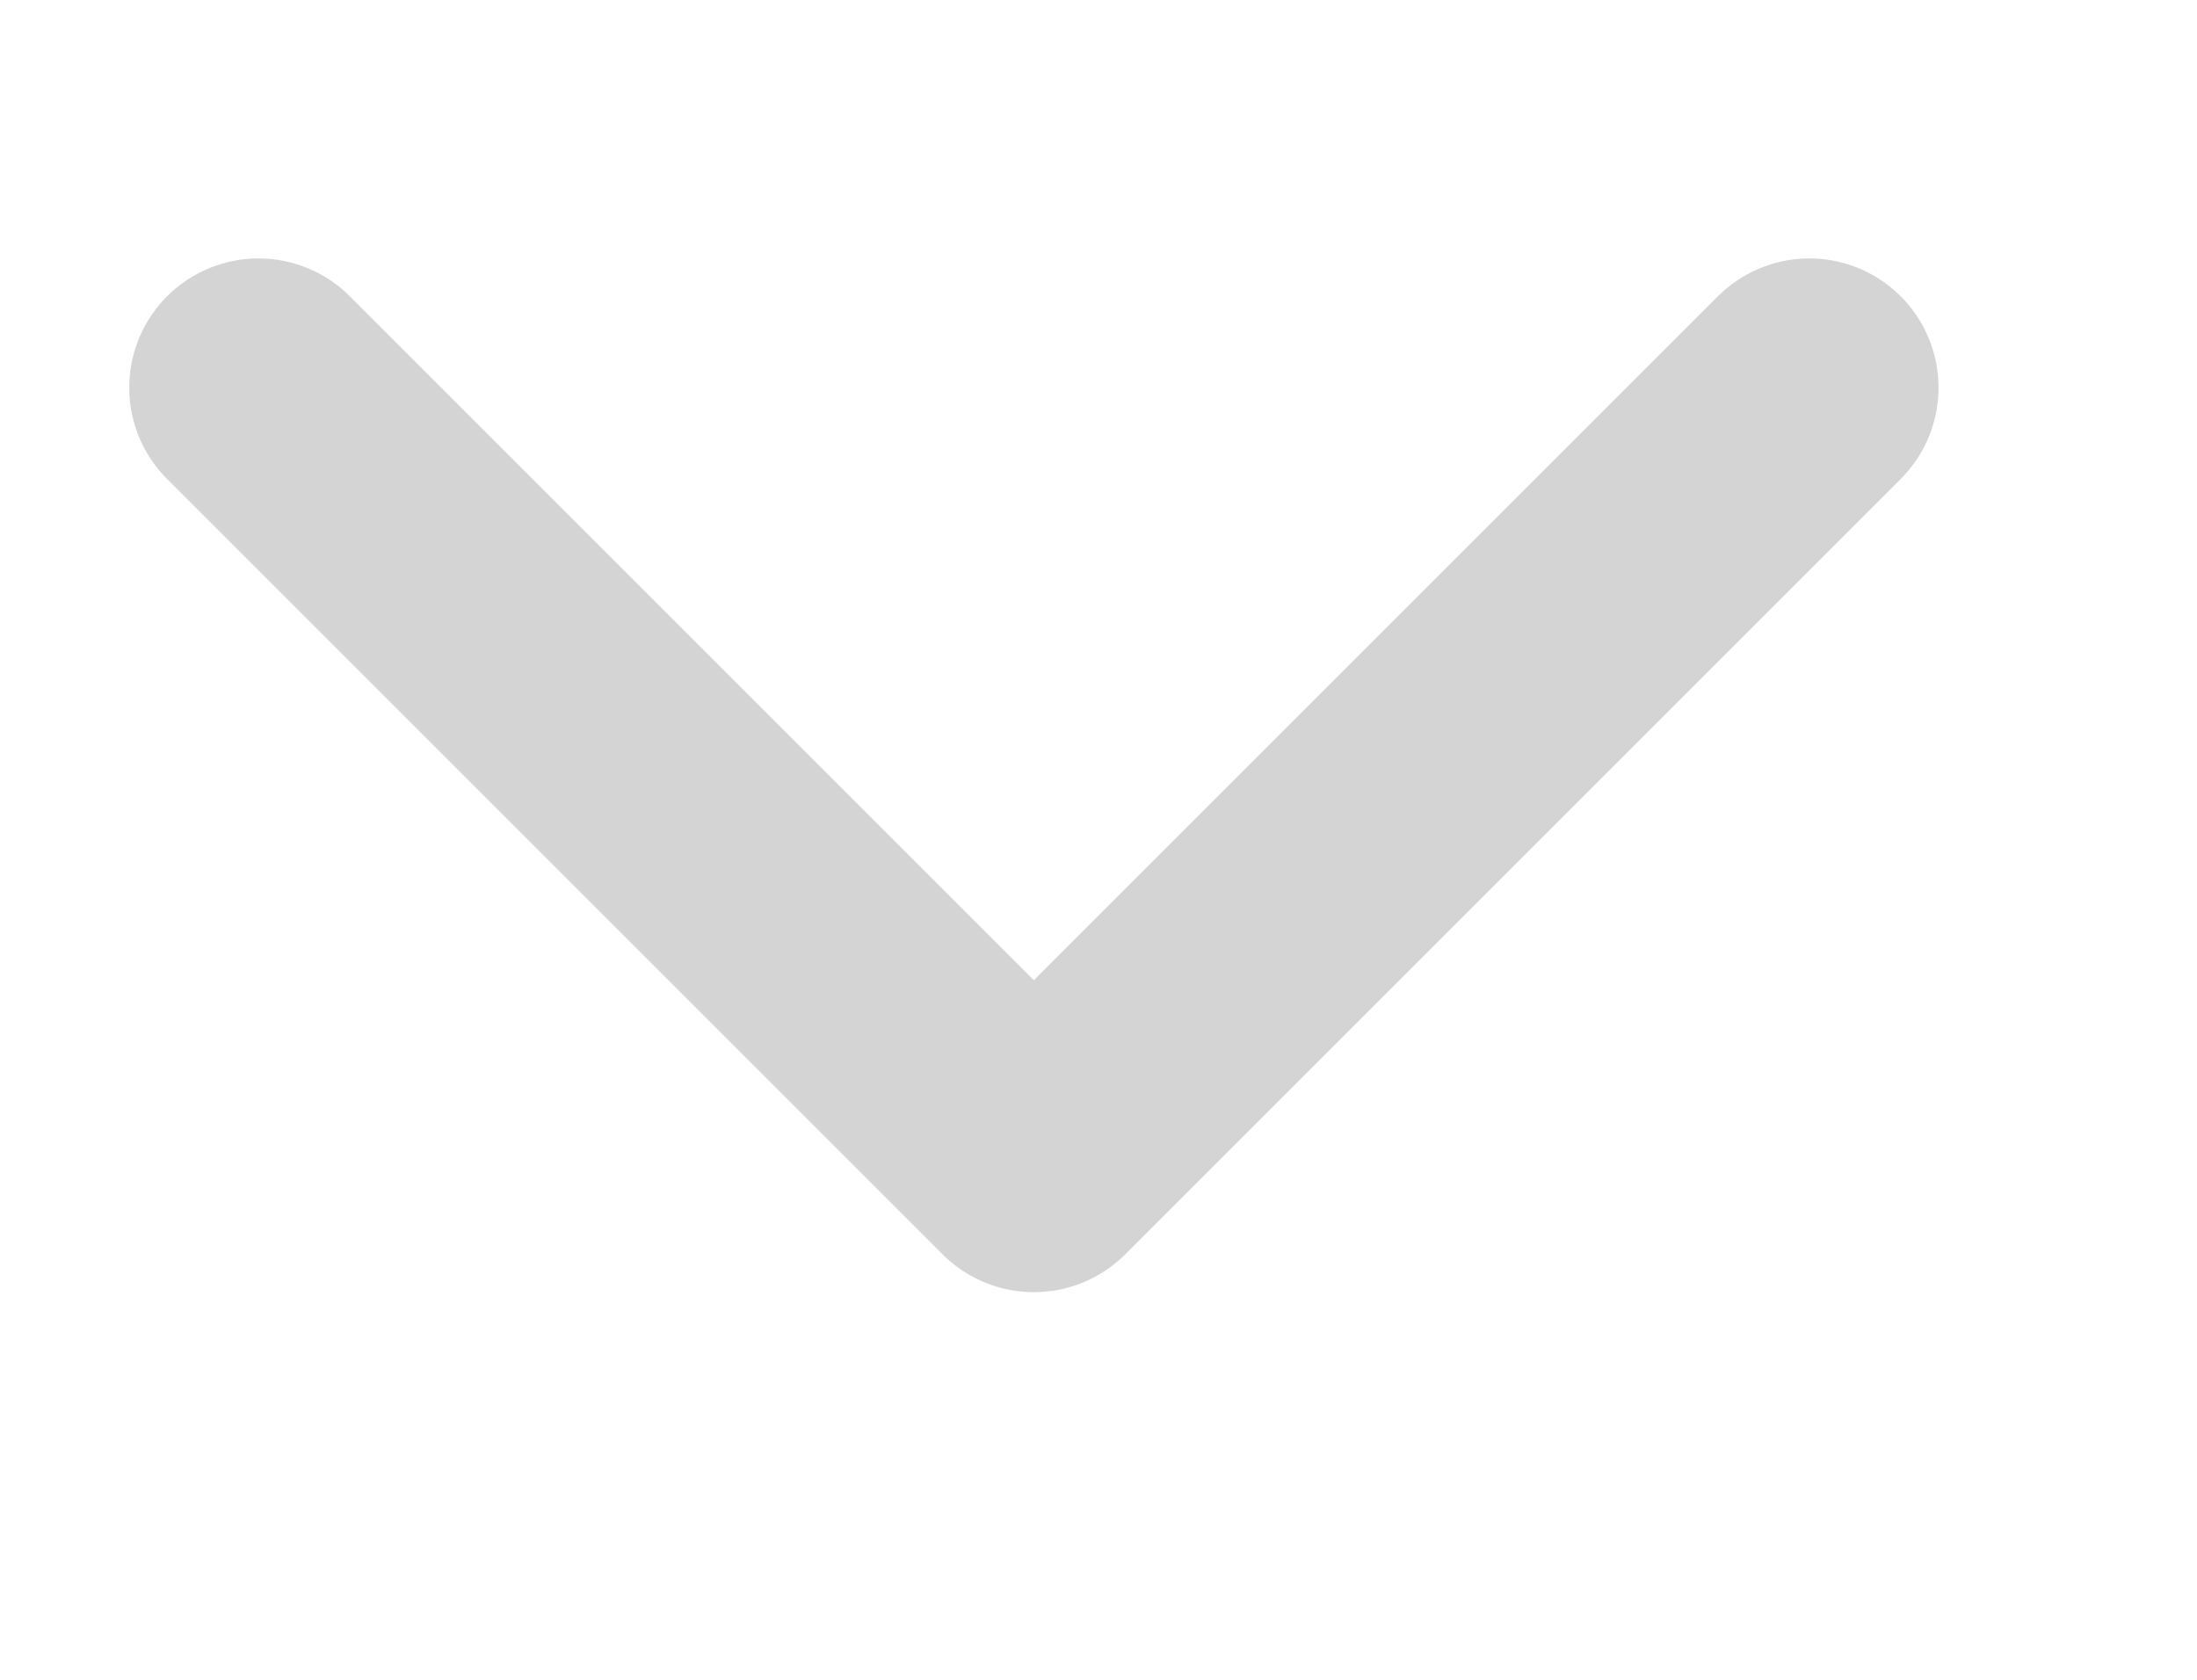 <svg width="17" height="13" viewBox="0 0 17 13" fill="none" xmlns="http://www.w3.org/2000/svg">
<path d="M2 3L8 9L14 3" stroke="#D4D4D4" stroke-width="2" stroke-linecap="round" stroke-linejoin="round"/>
</svg>
